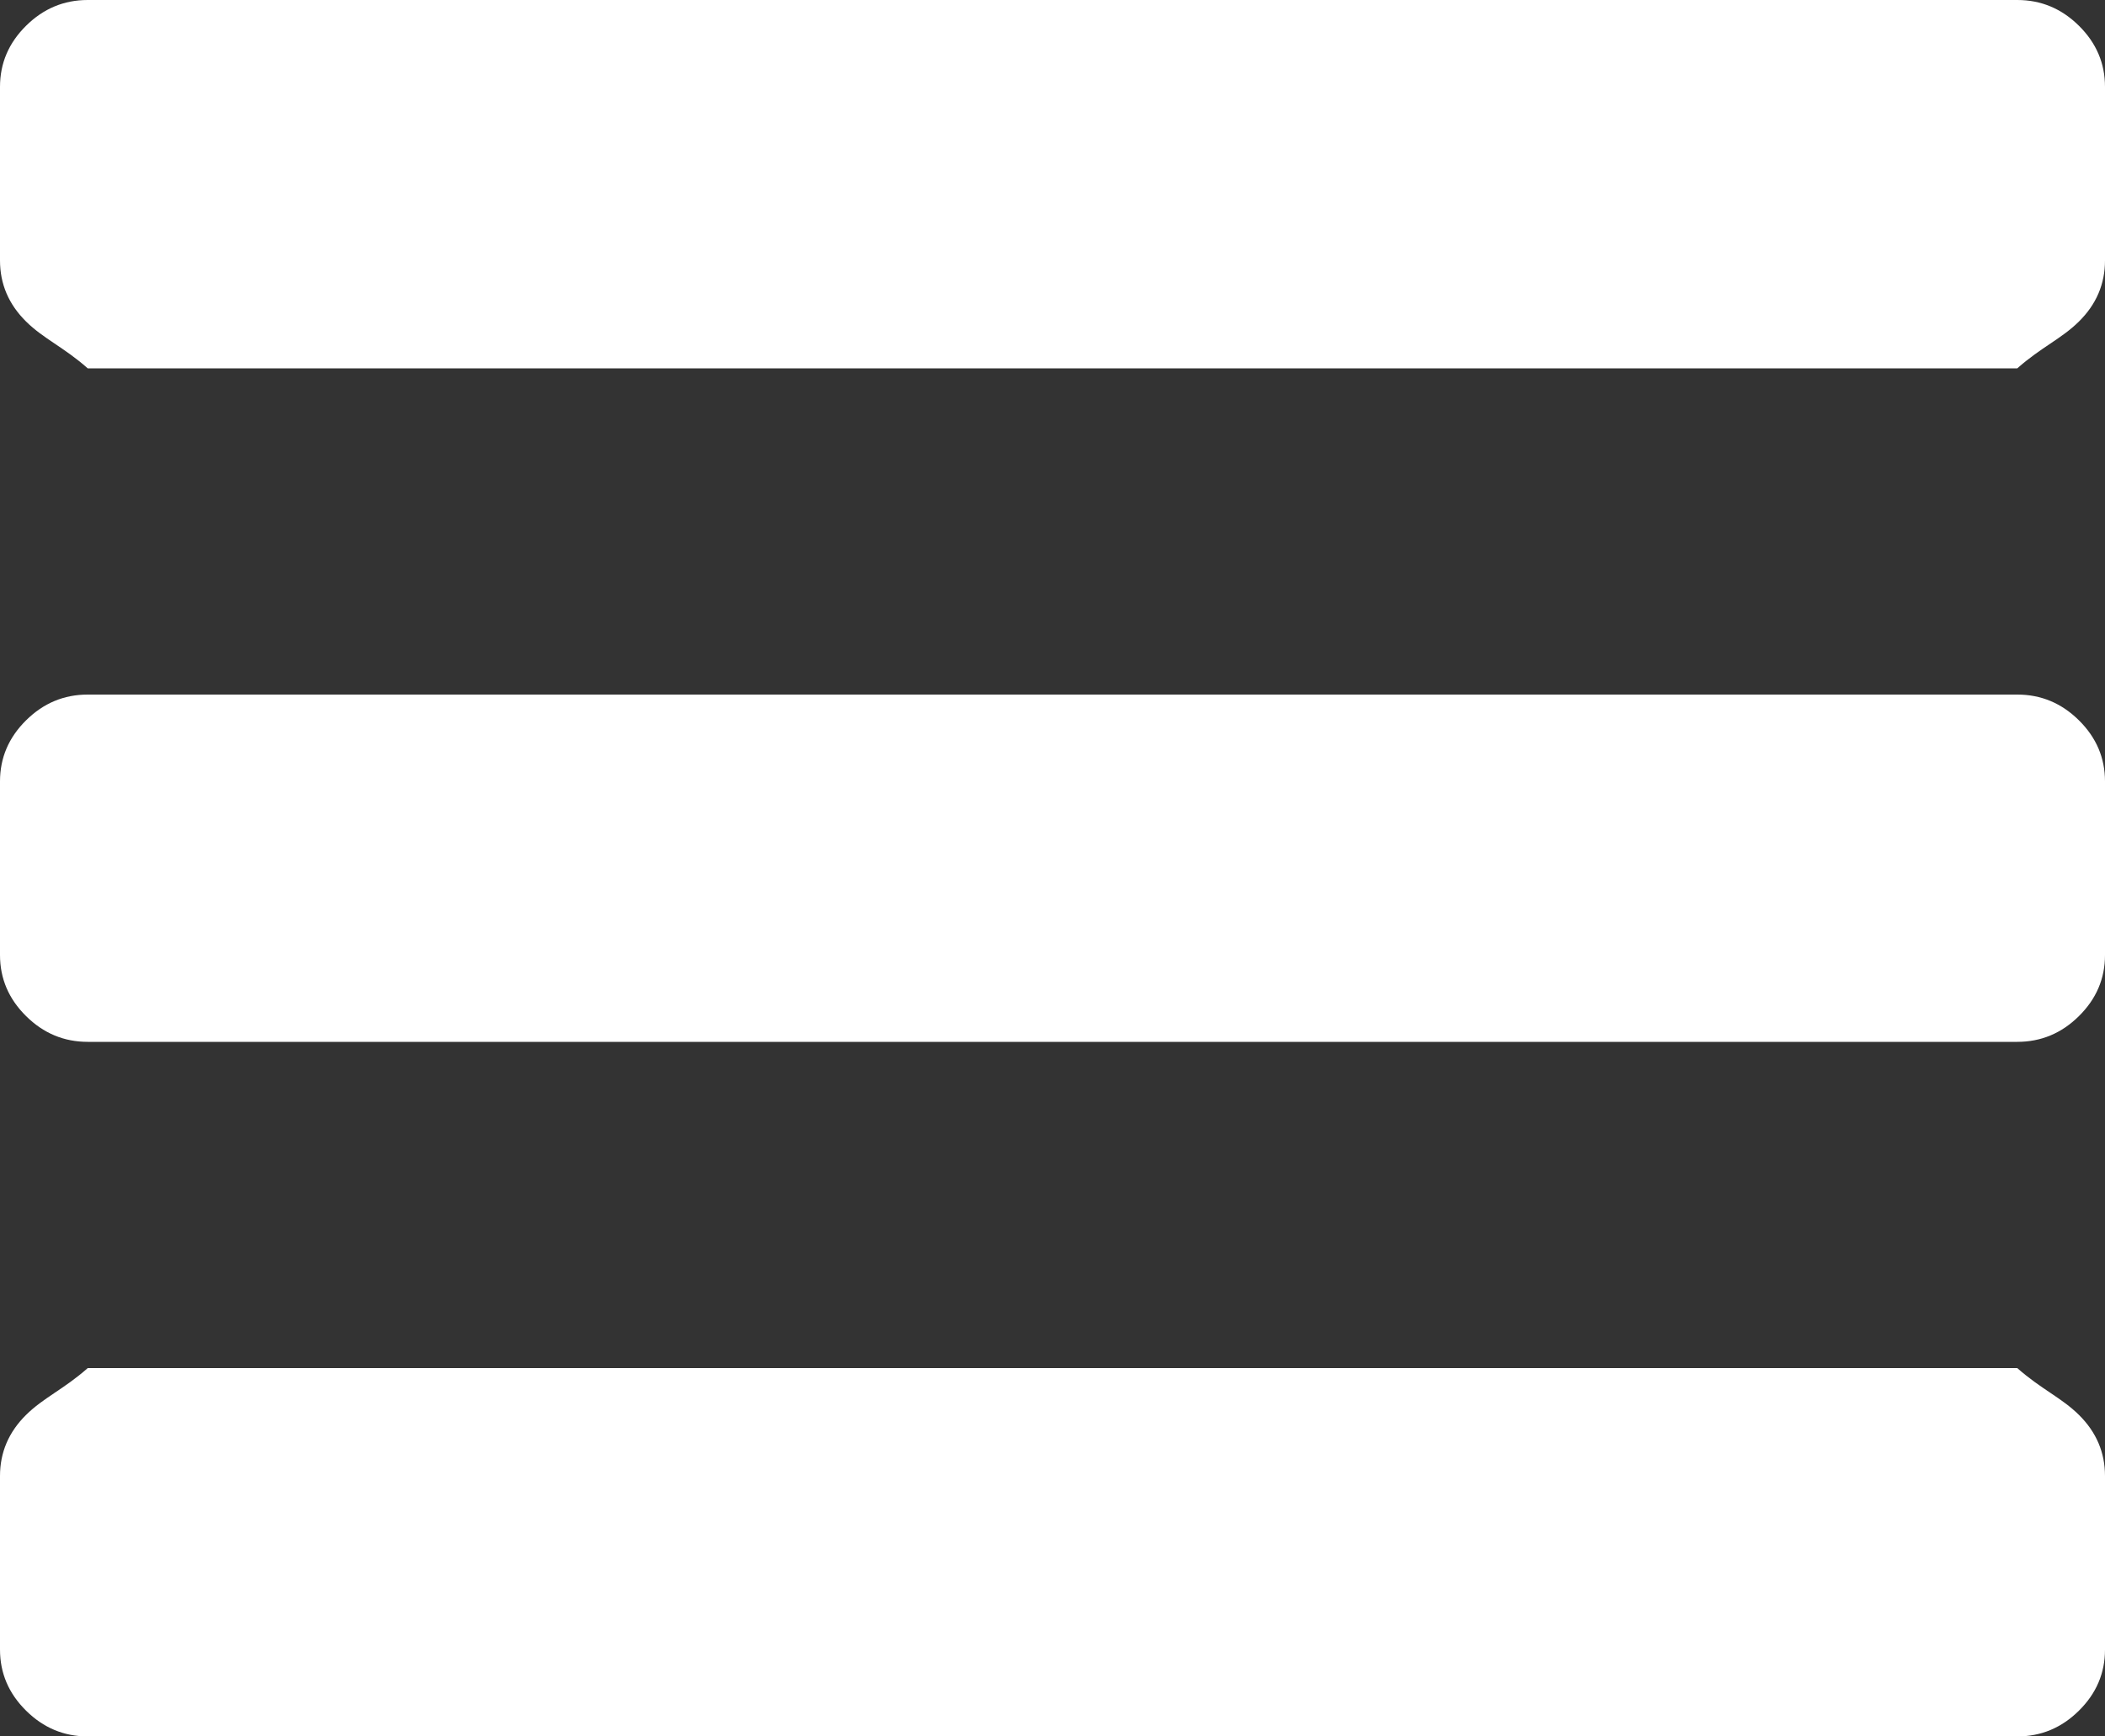 ﻿<?xml version="1.0" encoding="utf-8"?>
<svg version="1.1" xmlns:xlink="http://www.w3.org/1999/xlink" width="40px" height="33px" xmlns="http://www.w3.org/2000/svg">
  <rect width="100%" height="100%" fill="#333333" stroke="none"/>
  <g transform="matrix(1 0 0 1 -32 -24 )">
    <path d="M 39.505 26.89  C 39.835 27.216  40 27.603  40 28.05  L 40 31.35  C 40 31.797  39.835 32.184  39.505 32.51  C 39.175 32.837  38.785 33  38.333 33  L 1.667 33  C 1.215 33  0.825 32.837  0.495 32.51  C 0.165 32.184  0 31.797  0 31.35  L 0 28.05  C 0 27.603  0.165 27.216  0.495 26.89  C 0.825 26.563  1.215 26.4  1.667 26  L 38.333 26  C 38.785 26.4  39.175 26.563  39.505 26.89  Z M 39.505 13.69  C 39.835 14.016  40 14.403  40 14.85  L 40 18.15  C 40 18.597  39.835 18.984  39.505 19.31  C 39.175 19.637  38.785 19.8  38.333 19.8  L 1.667 19.8  C 1.215 19.8  0.825 19.637  0.495 19.31  C 0.165 18.984  0 18.597  0 18.15  L 0 14.85  C 0 14.403  0.165 14.016  0.495 13.69  C 0.825 13.363  1.215 13.2  1.667 13.2  L 38.333 13.2  C 38.785 13.2  39.175 13.363  39.505 13.69  Z M 39.505 0.49  C 39.835 0.816  40 1.203  40 1.65  L 40 4.95  C 40 5.397  39.835 5.784  39.505 6.11  C 39.175 6.437  38.785 6.6  38.333 7  L 1.667 7  C 1.215 6.6  0.825 6.437  0.495 6.11  C 0.165 5.784  0 5.397  0 4.95  L 0 1.65  C 0 1.203  0.165 0.816  0.495 0.49  C 0.825 0.163  1.215 0  1.667 0  L 38.333 0  C 38.785 0  39.175 0.163  39.505 0.49  Z " fill-rule="nonzero" fill="#ffffff" stroke="none" transform="matrix(1 0 0 1 32 24 )" />
  </g>
</svg>